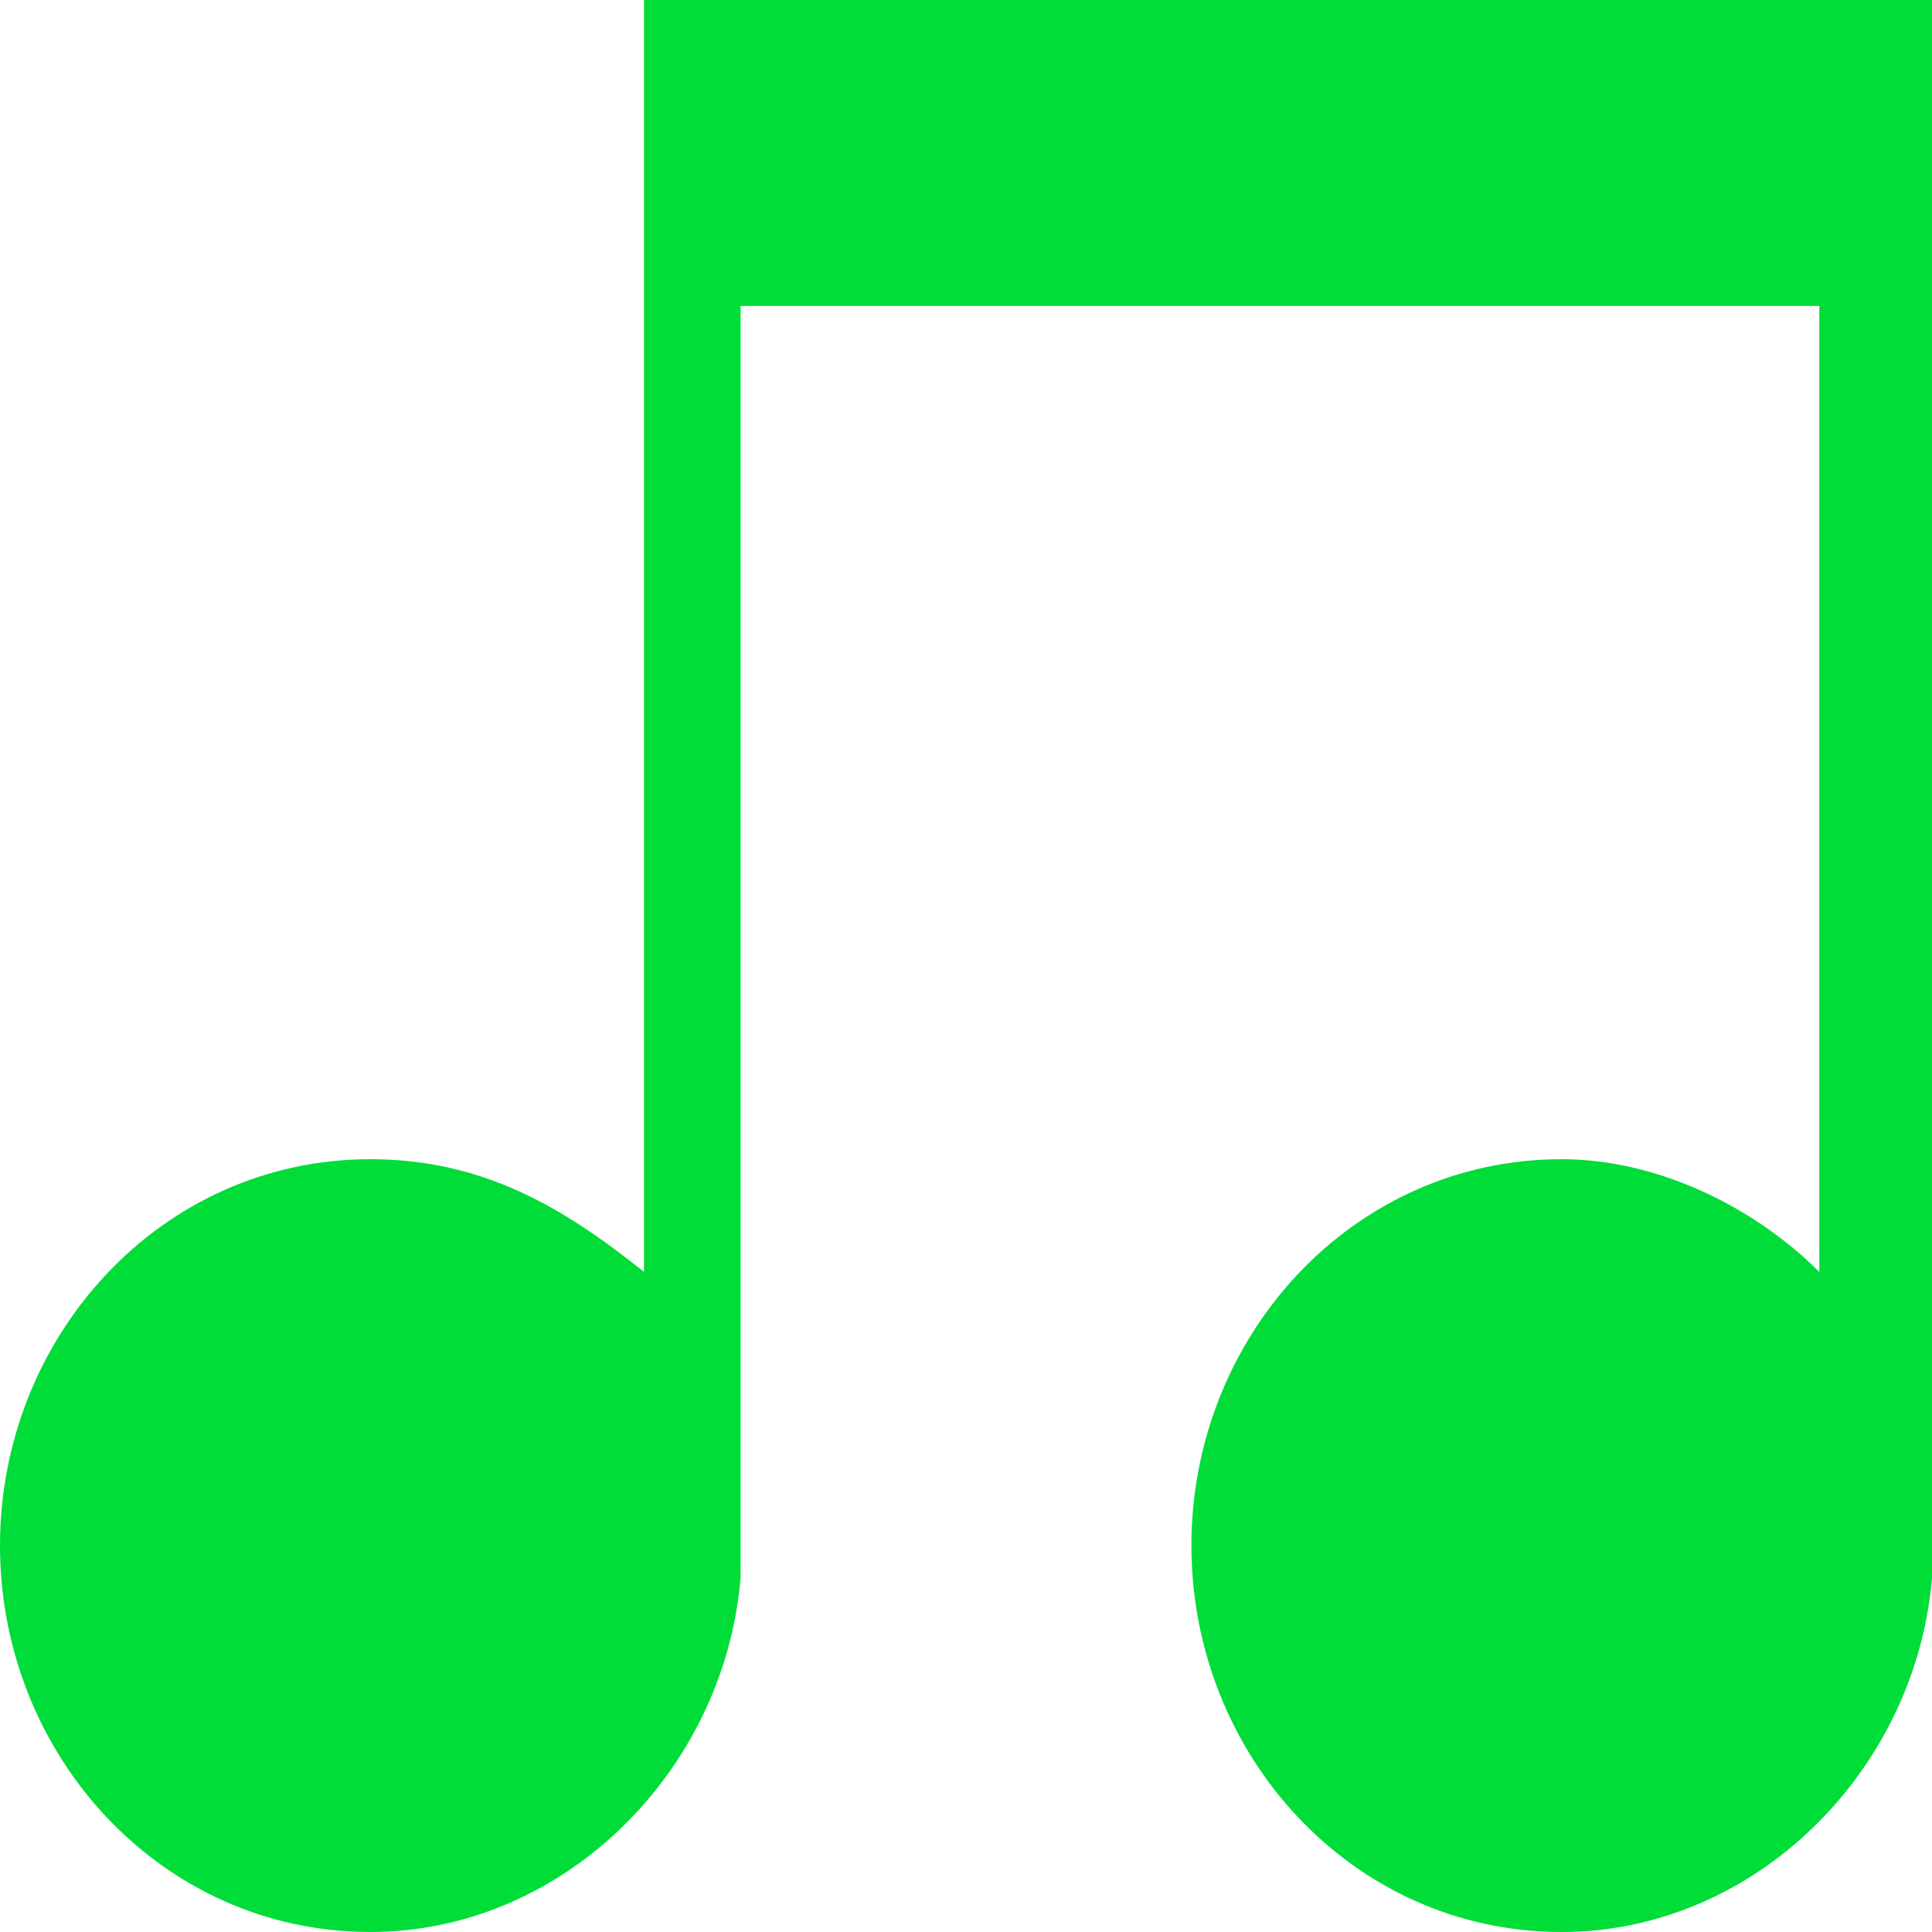 <?xml version="1.0" encoding="utf-8"?>
<!-- Generator: Adobe Illustrator 21.1.0, SVG Export Plug-In . SVG Version: 6.00 Build 0)  -->
<svg version="1.1" id="Layer_1" xmlns="http://www.w3.org/2000/svg" xmlns:xlink="http://www.w3.org/1999/xlink" x="0px" y="0px"
	 viewBox="0 0 12 12" style="enable-background:new 0 0 12 12;" xml:space="preserve">
<style type="text/css">
	.st0{fill:#00DD39;}
</style>
<path class="st0" d="M12,0C12,0,12,0,12,0L12,0L4,0c0,0,0,0,0,0v0v7.9C3.5,7.5,3,7.2,2.3,7.2C1,7.2,0,8.3,0,9.6S1,12,2.3,12
	c1.2,0,2.2-1,2.3-2.2c0,0,0,0,0-0.1l0-7.8h6.7v6c-0.4-0.4-1-0.7-1.6-0.7c-1.3,0-2.3,1.1-2.3,2.4s1,2.4,2.3,2.4c1.2,0,2.2-1,2.3-2.2
	c0,0,0,0,0-0.1L12,0z"/>
</svg>
